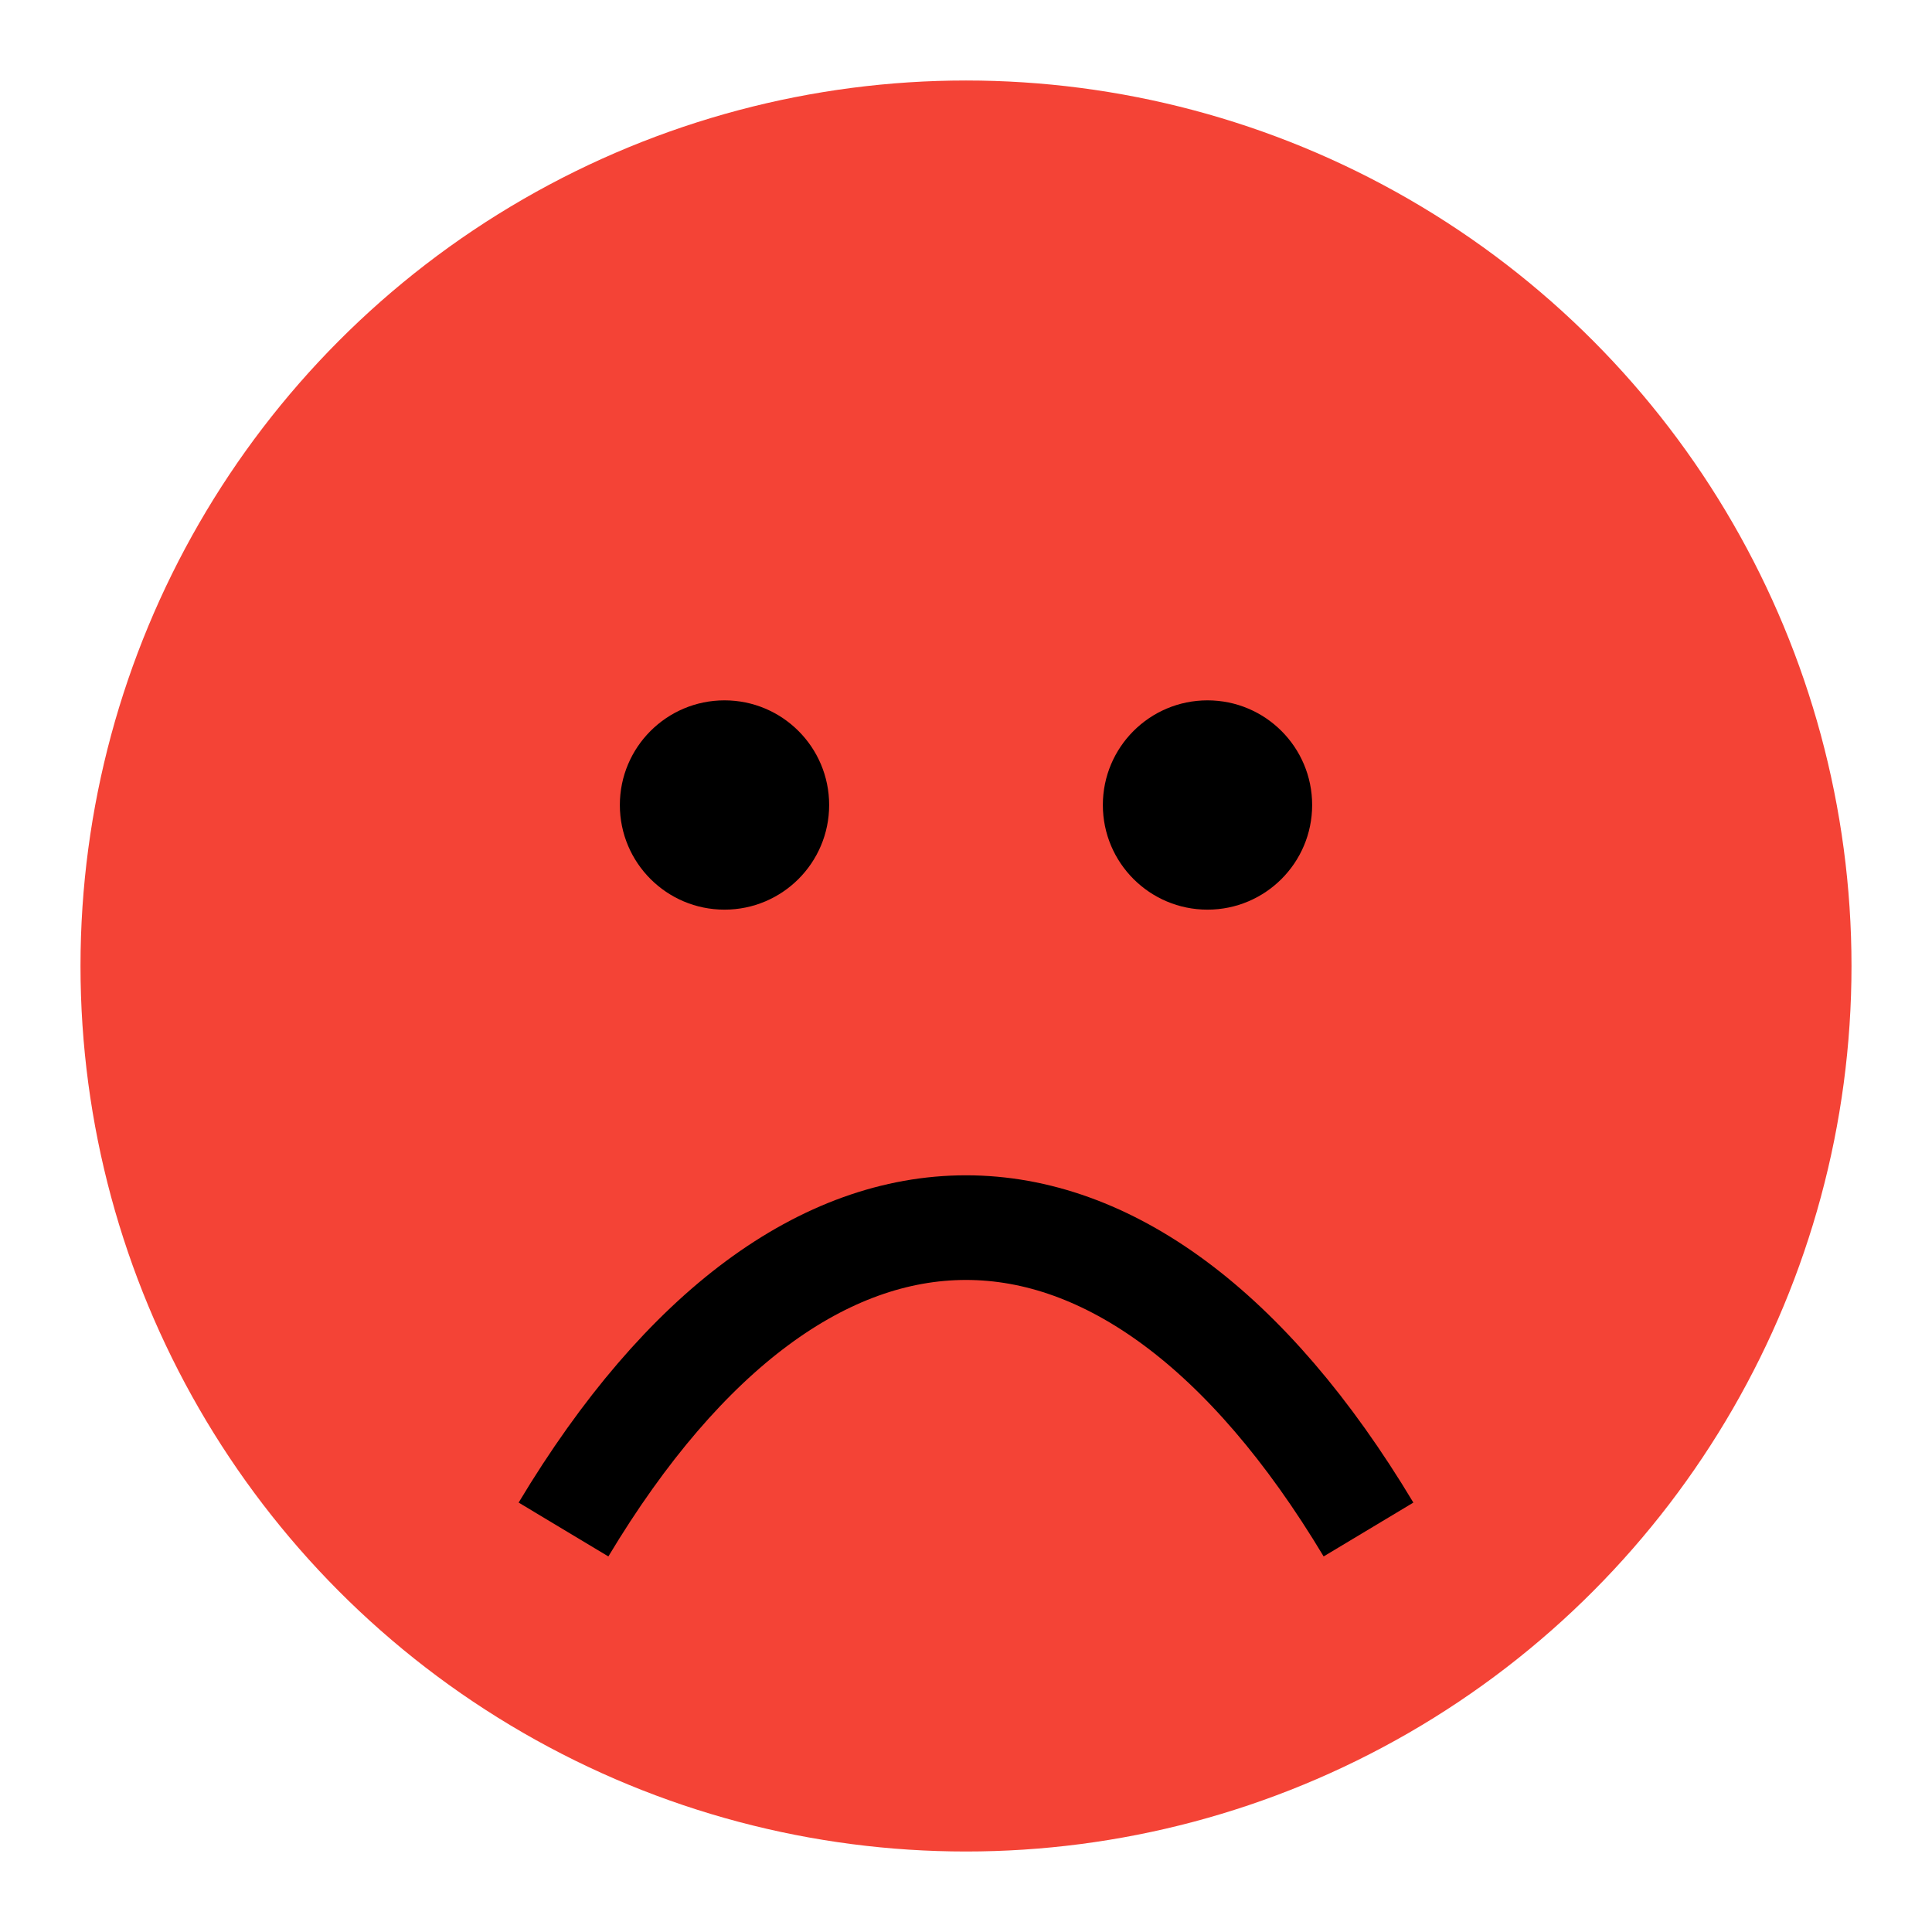 <?xml version="1.0" encoding="utf-8"?><!-- Uploaded to: SVG Repo, www.svgrepo.com, Generator: SVG Repo Mixer Tools -->
<svg viewBox="0 0 24 24" width="80" height="80" fill="#F44336">
    <circle cx="12" cy="12" r="11"/>
    <circle cx="9" cy="10" r="1.3" fill="black"/>
    <circle cx="15" cy="10" r="1.3" fill="black"/>
    <path d="M7 19c3-5 7-5 10 0" stroke="black" stroke-width="1.3" fill="none"/>
</svg>

